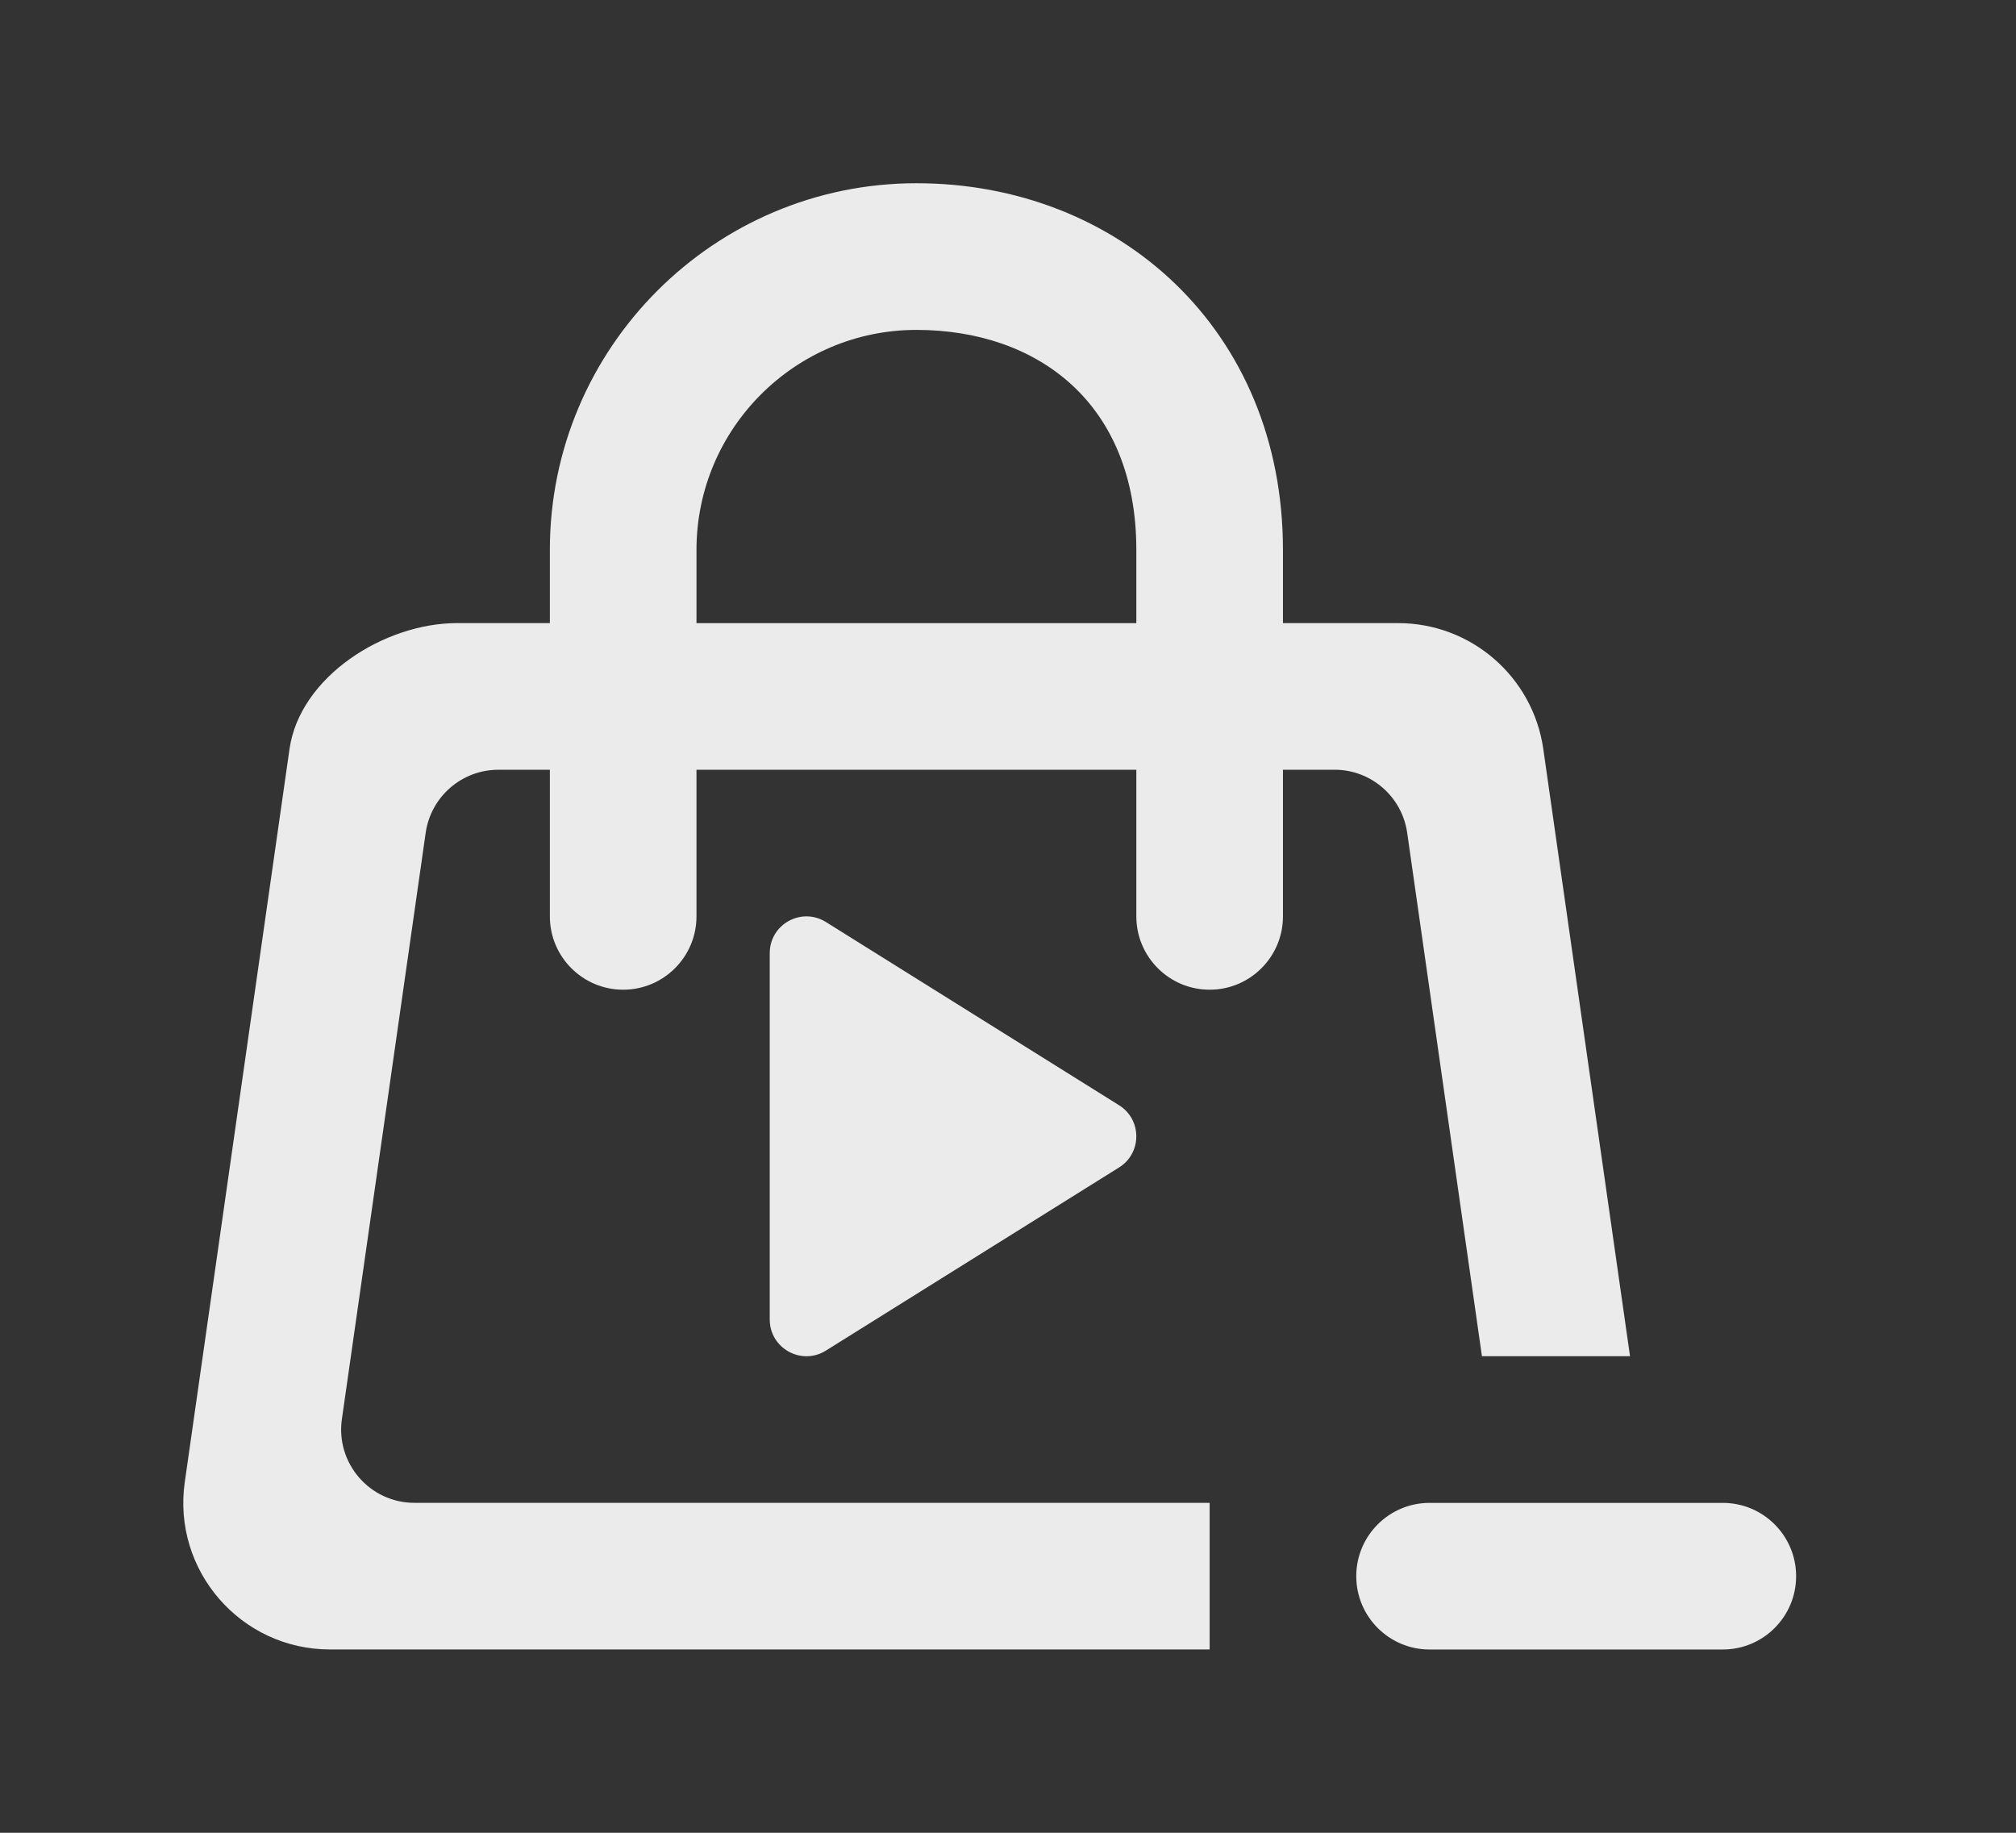 <!-- Generated by IcoMoon.io -->
<svg version="1.1" xmlns="http://www.w3.org/2000/svg" width="44" height="40" viewBox="0 0 44 40">
<rect x="0" y="0" width="44" height="40" fill="#333333" stroke="none"/>
<title>mp-bag_minus_play_round-</title>
<path fill="#ebebeb" d="M37.601 32.8h-6.4c-0.883 0-1.6 0.717-1.6 1.6s0.717 1.6 1.6 1.6h6.4c0.883 0 1.6-0.717 1.6-1.6s-0.717-1.6-1.6-1.6v0zM24.801 12c0-3.2-2.154-4.8-4.8-4.8s-4.8 2.154-4.8 4.8v1.6h9.6v-1.6zM29.127 16.8h-1.126v3.2c0 0.883-0.717 1.6-1.6 1.6s-1.6-0.717-1.6-1.6v-3.2h-9.6v3.2c0 0.883-0.717 1.6-1.6 1.6s-1.6-0.717-1.6-1.6v-3.2h-1.126c-0.795 0-1.47 0.586-1.584 1.374l-1.829 12.798c-0.138 0.965 0.611 1.827 1.584 1.827h17.355v3.2h-19.2c-1.947 0-3.443-1.725-3.168-3.653l2.286-16c0.226-1.576 2.064-2.747 3.658-2.747h2.024v-1.6c0-4.411 3.589-8 8-8s8 3.2 8 8v1.6h2.514c1.592 0 2.942 1.171 3.168 2.747l1.893 13.253h-3.232l-1.632-11.427c-0.114-0.787-0.789-1.373-1.584-1.373v0zM18.018 20.118l6.4 4c0.51 0.312 0.51 1.053 0 1.365l-6.4 3.998c-0.533 0.326-1.218-0.058-1.218-0.682v-7.998c0-0.626 0.685-1.008 1.218-0.683v0z"></path>
</svg>
